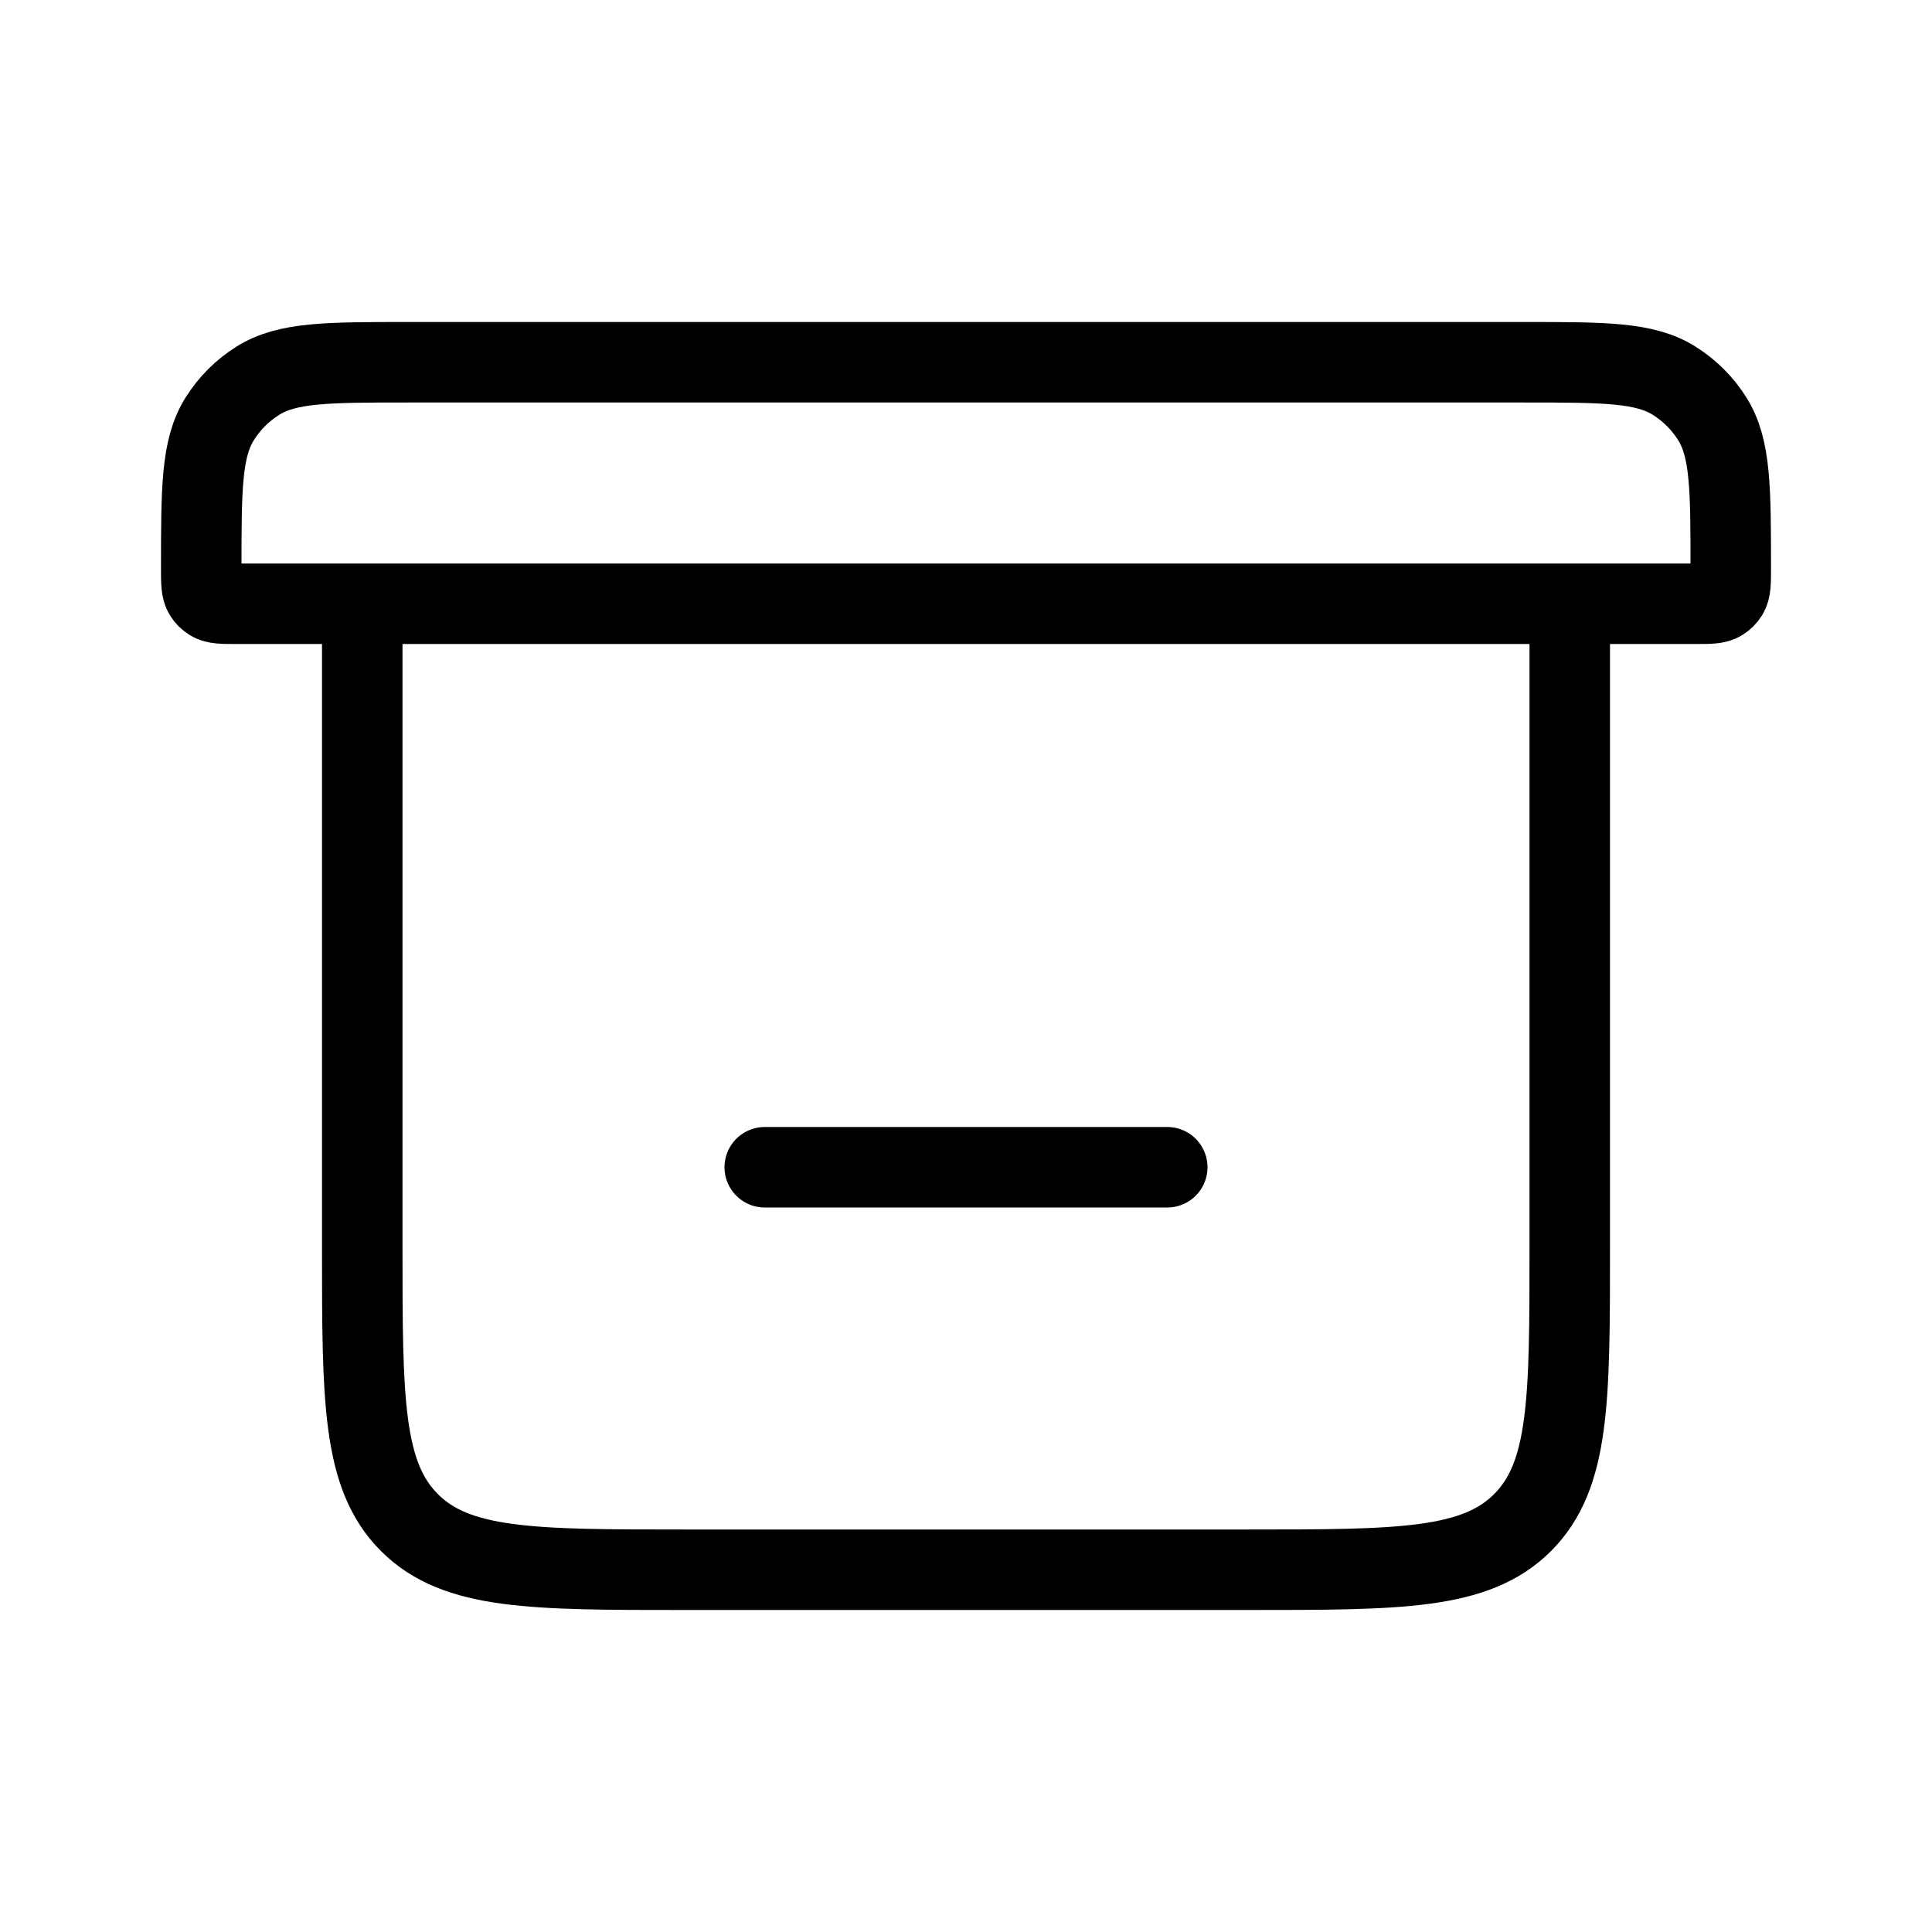 <svg width="24" height="24" viewBox="0 0 24 24" fill="none" xmlns="http://www.w3.org/2000/svg">
<path d="M4.5 7.5V15.5C4.5 17.386 4.5 18.328 5.086 18.914C5.672 19.5 6.614 19.5 8.5 19.5H15.5C17.386 19.5 18.328 19.5 18.914 18.914C19.5 18.328 19.5 17.386 19.5 15.5V7.5M4.5 7.5H19.5M4.5 7.5H2.929C2.762 7.5 2.678 7.5 2.617 7.462C2.585 7.442 2.558 7.415 2.538 7.383C2.5 7.322 2.5 7.238 2.5 7.071V7.071C2.5 6.069 2.5 5.568 2.73 5.202C2.85 5.011 3.011 4.85 3.202 4.73C3.568 4.5 4.069 4.5 5.071 4.5H18.929C19.931 4.5 20.432 4.5 20.798 4.73C20.989 4.85 21.15 5.011 21.27 5.202C21.5 5.568 21.5 6.069 21.5 7.071V7.071C21.5 7.238 21.5 7.322 21.462 7.383C21.442 7.415 21.415 7.442 21.383 7.462C21.322 7.5 21.238 7.5 21.071 7.5H19.5" stroke="black"/>
<path d="M9.5 14.5H14.5" stroke="black" stroke-linecap="round"/>
</svg>
